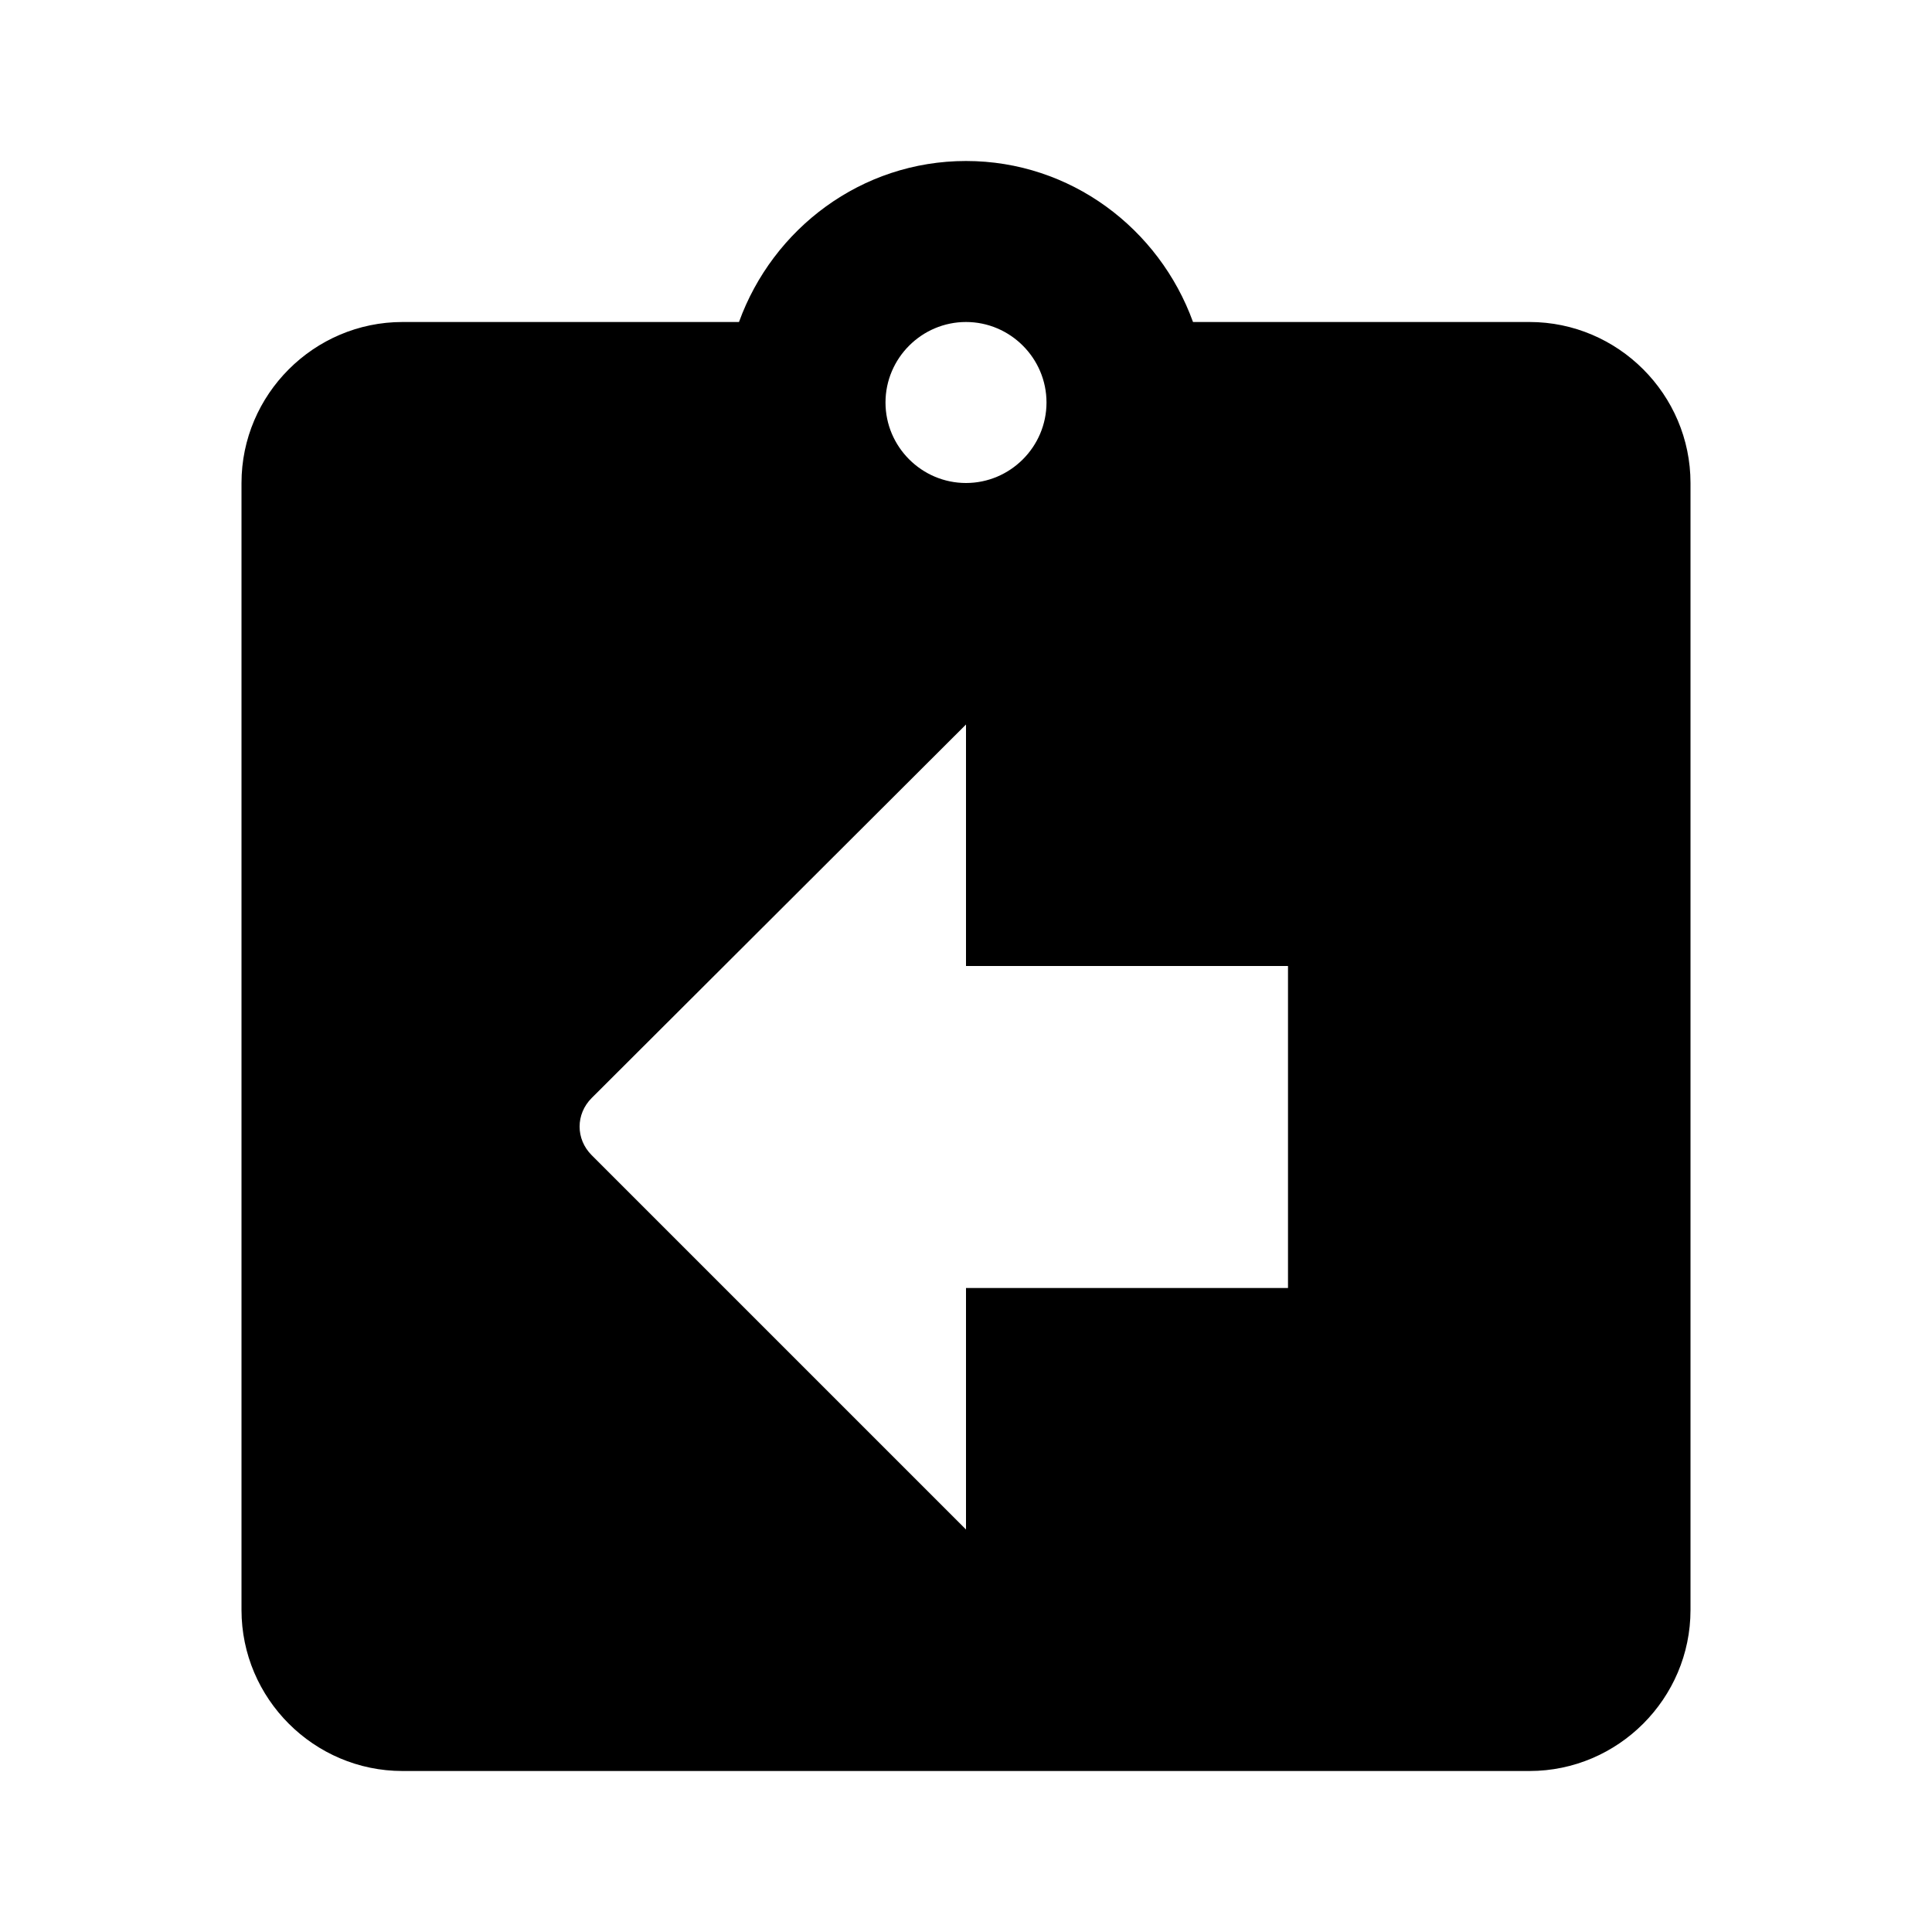 <svg  viewBox="0 0 24 24" fill="none" xmlns="http://www.w3.org/2000/svg">
<path d="M19 4H14.82C14.4 2.84 13.3 2 12 2C10.7 2 9.6 2.84 9.18 4H5C3.9 4 3 4.9 3 6V20C3 21.1 3.9 22 5 22H19C20.1 22 21 21.1 21 20V6C21 4.9 20.1 4 19 4ZM12 4C12.55 4 13 4.45 13 5C13 5.55 12.55 6 12 6C11.45 6 11 5.55 11 5C11 4.45 11.45 4 12 4ZM16 16H12V19L7.35 14.35C7.15 14.15 7.15 13.84 7.35 13.64L12 9V12H16V16Z" fill="currentColor"/>
</svg>
